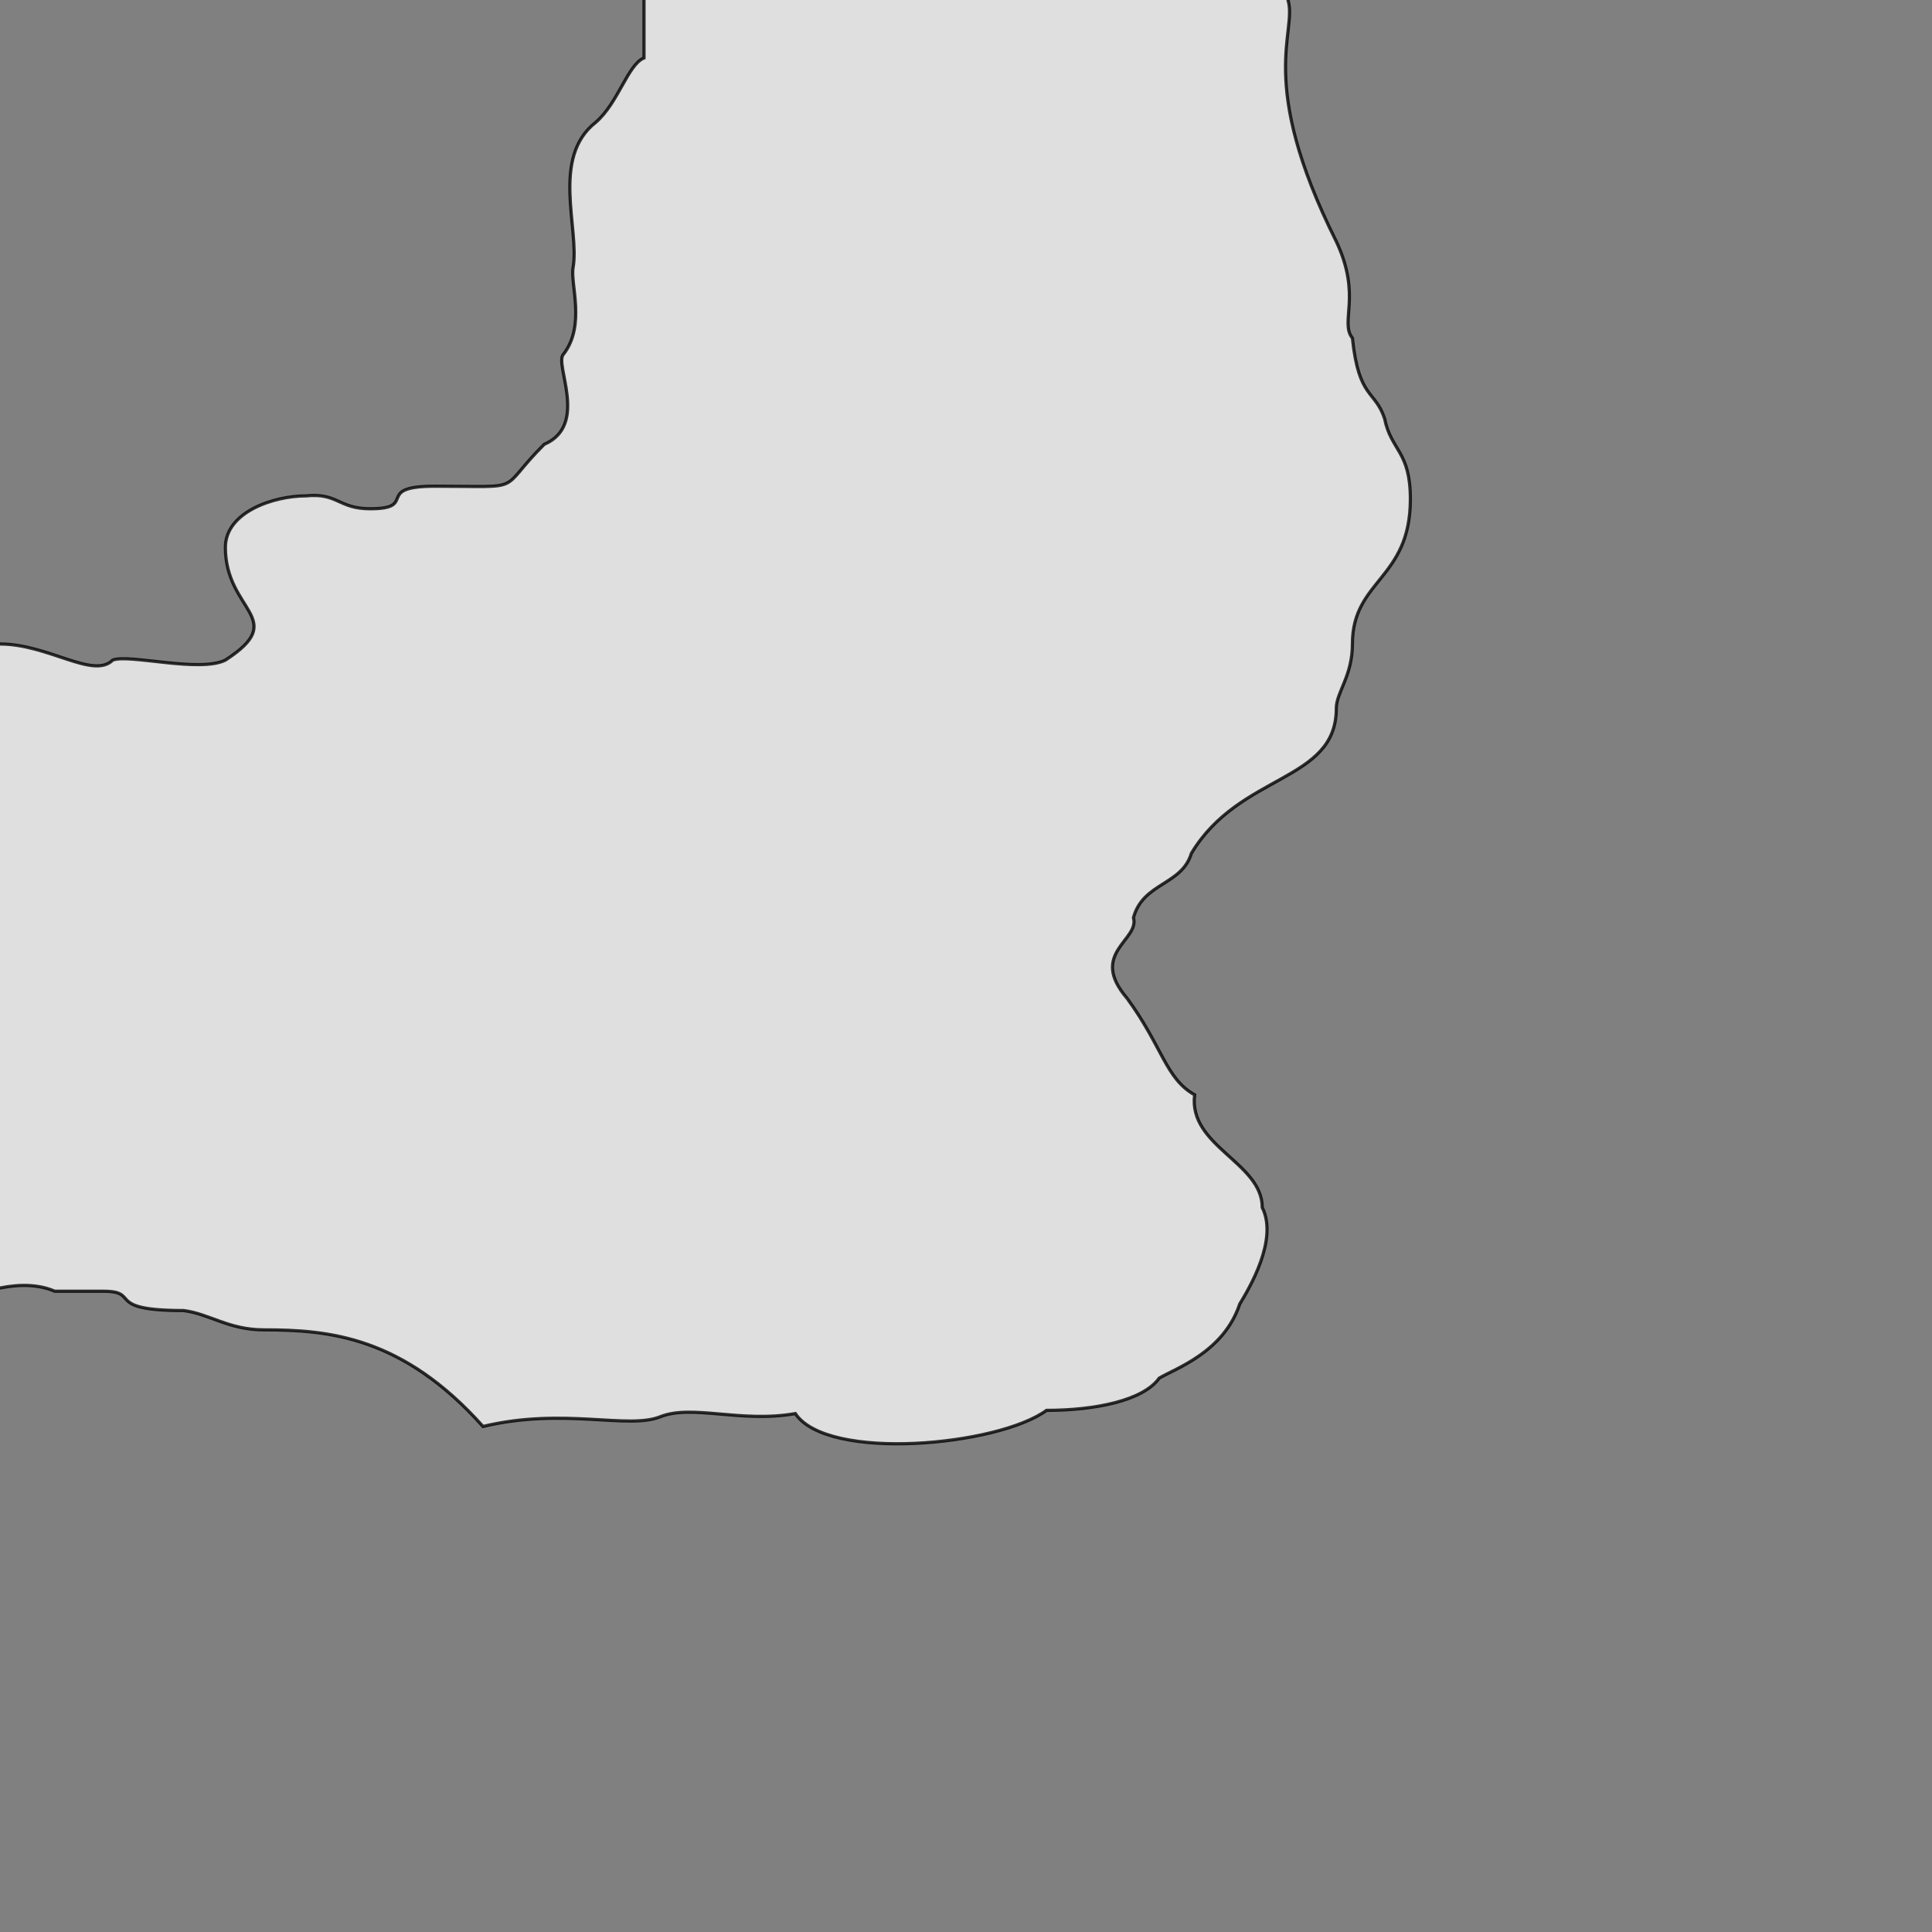 <svg xmlns="http://www.w3.org/2000/svg" viewBox="0 0 600 600">
	<rect x="0" y="0" width="600" height="600" fill="#808080" stroke="none"/>
	<path style="fill:white;fill-opacity:0.75;stroke:black;stroke-width:1px;stroke-opacity:0.8" d="M200,-5 v23 c-5,2 -8,14 -15,20 -14,11 -5,33 -7,45 -1,5 4,18 -3,27 -3,3 8,22 -6,28 -15,15 -5,13 -34,13 -19,0 -5,7 -20,7 -10,0 -10,-5 -20,-4 -10,0 -25,5 -25,16 0,20 20,22 0,35 -8,4 -30,-2 -35,0 -6,6 -20,-5 -35,-5 h-5 v200 h5 q10,-2 17,1 h15 c12,0 0,6 25,6 8,1 14,6 25,6 20,0 43,2 68,30 25,-6 45,1 55,-3 10,-4 25,2 42,-1 10,15 63,10 78,-1 15,0 30,-3 35,-10 5,-3 20,-8 25,-23 3,-5 12,-20 7,-30 0,-14 -23,-19 -21,-35 -9,-5 -10,-15 -21,-30 -12,-14 4,-18 2,-25 3,-11 15,-10 18,-20 15,-25 45,-22 45,-45 0,-5 5,-10 5,-20 0,-20 18,-20 18,-45 0,-15 -6,-15 -8,-25 -3,-9 -8,-6 -10,-25 -4,-5 3,-13 -5,-30 -25,-50 -12,-65 -15,-75 v-5 Z"/>
</svg>
